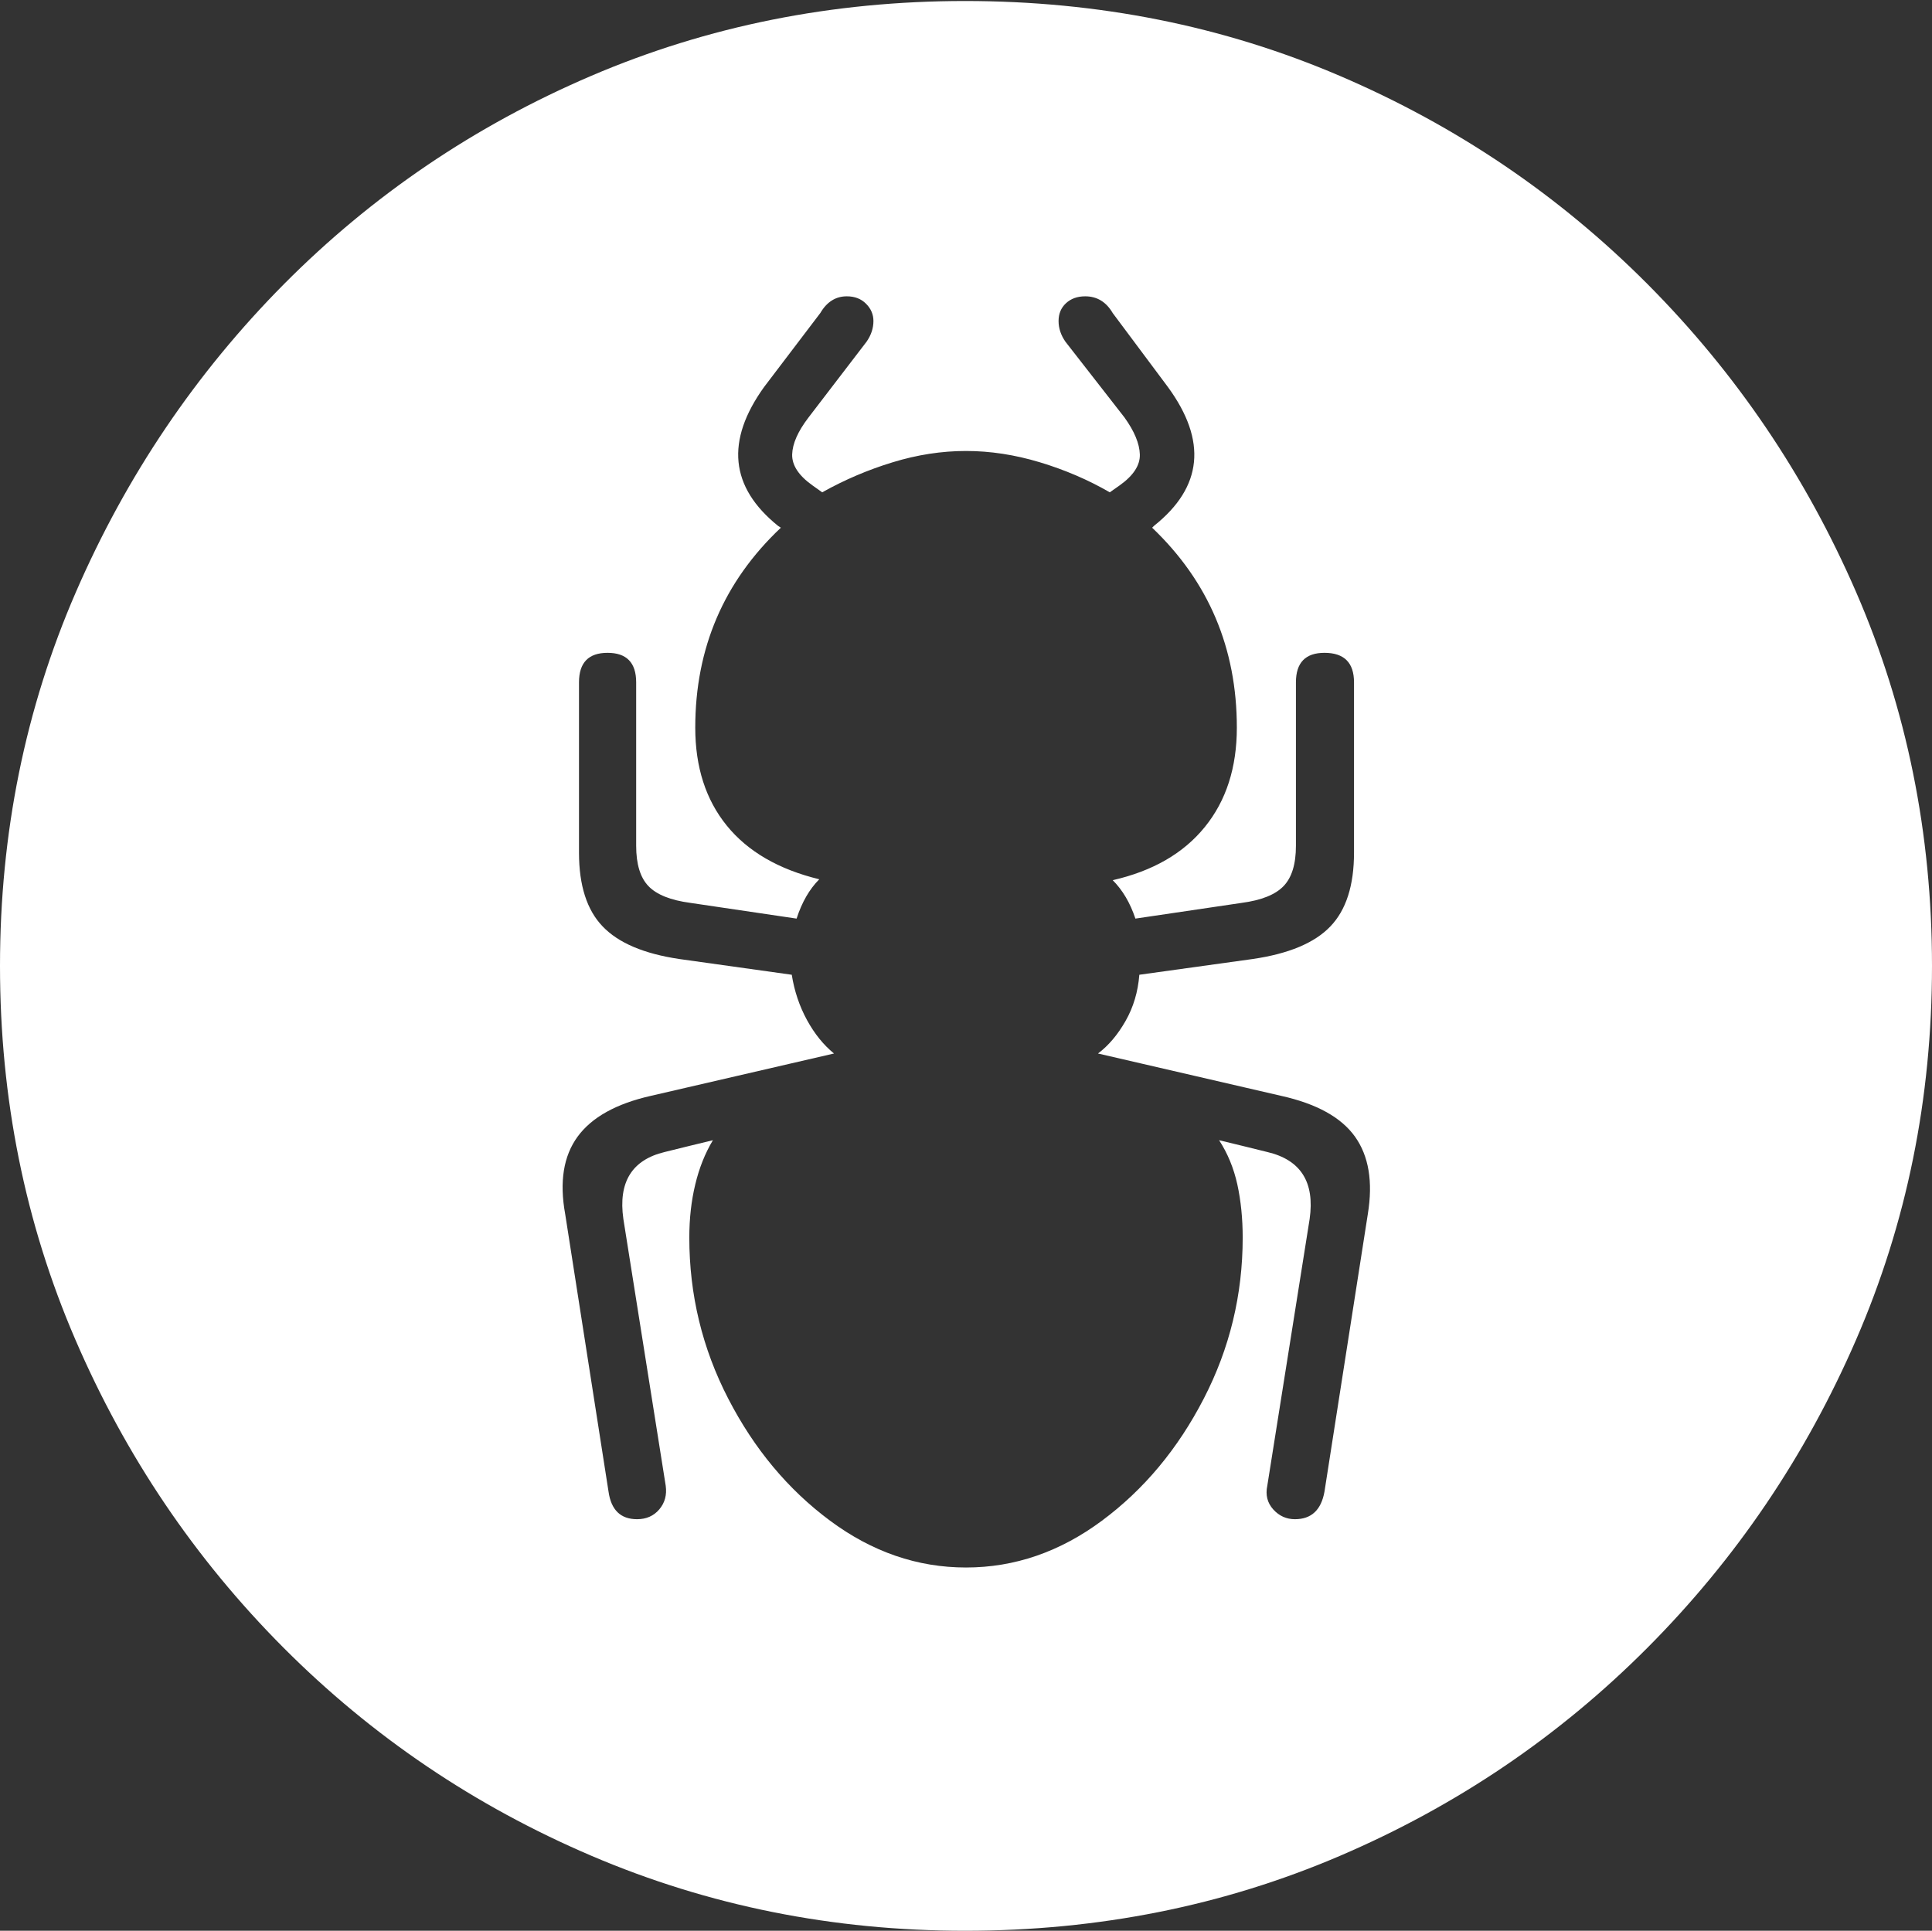 <?xml version="1.0" encoding="UTF-8"?>
<!--Generator: Apple Native CoreSVG 175-->
<!DOCTYPE svg
PUBLIC "-//W3C//DTD SVG 1.1//EN"
       "http://www.w3.org/Graphics/SVG/1.1/DTD/svg11.dtd">
<svg version="1.1" xmlns="http://www.w3.org/2000/svg" xmlns:xlink="http://www.w3.org/1999/xlink" width="19.16" height="19.15">
 <rect width="100%" height="100%" fill="#333333" stroke="none"/>
 <g>
  <rect height="19.15" opacity="0" width="19.16" x="0" y="0"/>
  <path d="M9.57 19.15Q11.553 19.15 13.286 18.408Q15.02 17.666 16.338 16.343Q17.656 15.02 18.408 13.286Q19.16 11.553 19.16 9.58Q19.16 7.607 18.408 5.874Q17.656 4.141 16.338 2.817Q15.02 1.494 13.286 0.752Q11.553 0.01 9.57 0.01Q7.598 0.01 5.864 0.752Q4.131 1.494 2.817 2.817Q1.504 4.141 0.752 5.874Q0 7.607 0 9.58Q0 11.553 0.747 13.286Q1.494 15.02 2.812 16.343Q4.131 17.666 5.869 18.408Q7.607 19.15 9.57 19.15ZM5.605 12.041Q5.518 11.562 5.728 11.274Q5.938 10.986 6.455 10.869L8.271 10.449Q8.115 10.322 8.003 10.117Q7.891 9.912 7.852 9.668L6.738 9.512Q6.211 9.434 5.977 9.189Q5.742 8.945 5.742 8.457L5.742 6.768Q5.742 6.475 6.025 6.475Q6.309 6.475 6.309 6.768L6.309 8.389Q6.309 8.662 6.431 8.789Q6.553 8.916 6.846 8.955L7.9 9.111Q7.979 8.867 8.125 8.721Q7.52 8.574 7.207 8.188Q6.895 7.803 6.895 7.217Q6.895 6.035 7.744 5.234L7.715 5.215Q7.002 4.639 7.578 3.838L8.135 3.105Q8.232 2.939 8.398 2.939Q8.516 2.939 8.589 3.013Q8.662 3.086 8.662 3.184Q8.662 3.291 8.594 3.389L8.018 4.141Q7.861 4.346 7.856 4.507Q7.852 4.668 8.057 4.814L8.154 4.883Q8.486 4.697 8.853 4.585Q9.219 4.473 9.58 4.473Q9.941 4.473 10.312 4.585Q10.684 4.697 11.006 4.883L11.104 4.814Q11.309 4.668 11.304 4.507Q11.299 4.346 11.152 4.141L10.566 3.389Q10.498 3.291 10.498 3.184Q10.498 3.076 10.571 3.008Q10.645 2.939 10.762 2.939Q10.938 2.939 11.035 3.105L11.582 3.838Q12.168 4.639 11.445 5.215L11.426 5.234Q12.266 6.035 12.266 7.217Q12.266 7.812 11.948 8.203Q11.631 8.594 11.035 8.73Q11.182 8.877 11.26 9.111L12.315 8.955Q12.607 8.916 12.729 8.789Q12.852 8.662 12.852 8.389L12.852 6.768Q12.852 6.475 13.135 6.475Q13.428 6.475 13.428 6.768L13.428 8.457Q13.428 8.945 13.193 9.189Q12.959 9.434 12.422 9.512L11.299 9.668Q11.279 9.922 11.162 10.127Q11.045 10.332 10.889 10.449L12.705 10.869Q13.232 10.986 13.438 11.274Q13.643 11.562 13.565 12.041L13.135 14.795Q13.086 15.068 12.842 15.068Q12.715 15.068 12.627 14.971Q12.539 14.873 12.568 14.736L12.988 12.09Q13.066 11.543 12.568 11.426Q12.451 11.396 12.329 11.367Q12.207 11.338 12.09 11.309Q12.217 11.504 12.271 11.748Q12.324 11.992 12.324 12.275Q12.324 13.125 11.938 13.872Q11.553 14.619 10.928 15.083Q10.303 15.547 9.58 15.547Q8.857 15.547 8.232 15.083Q7.607 14.619 7.222 13.872Q6.836 13.125 6.836 12.275Q6.836 11.992 6.895 11.748Q6.953 11.504 7.07 11.309Q6.953 11.338 6.831 11.367Q6.709 11.396 6.592 11.426Q6.104 11.543 6.182 12.09L6.602 14.736Q6.621 14.873 6.538 14.971Q6.455 15.068 6.318 15.068Q6.074 15.068 6.035 14.795Z" fill="#ffffff"/>
 </g>
</svg>
